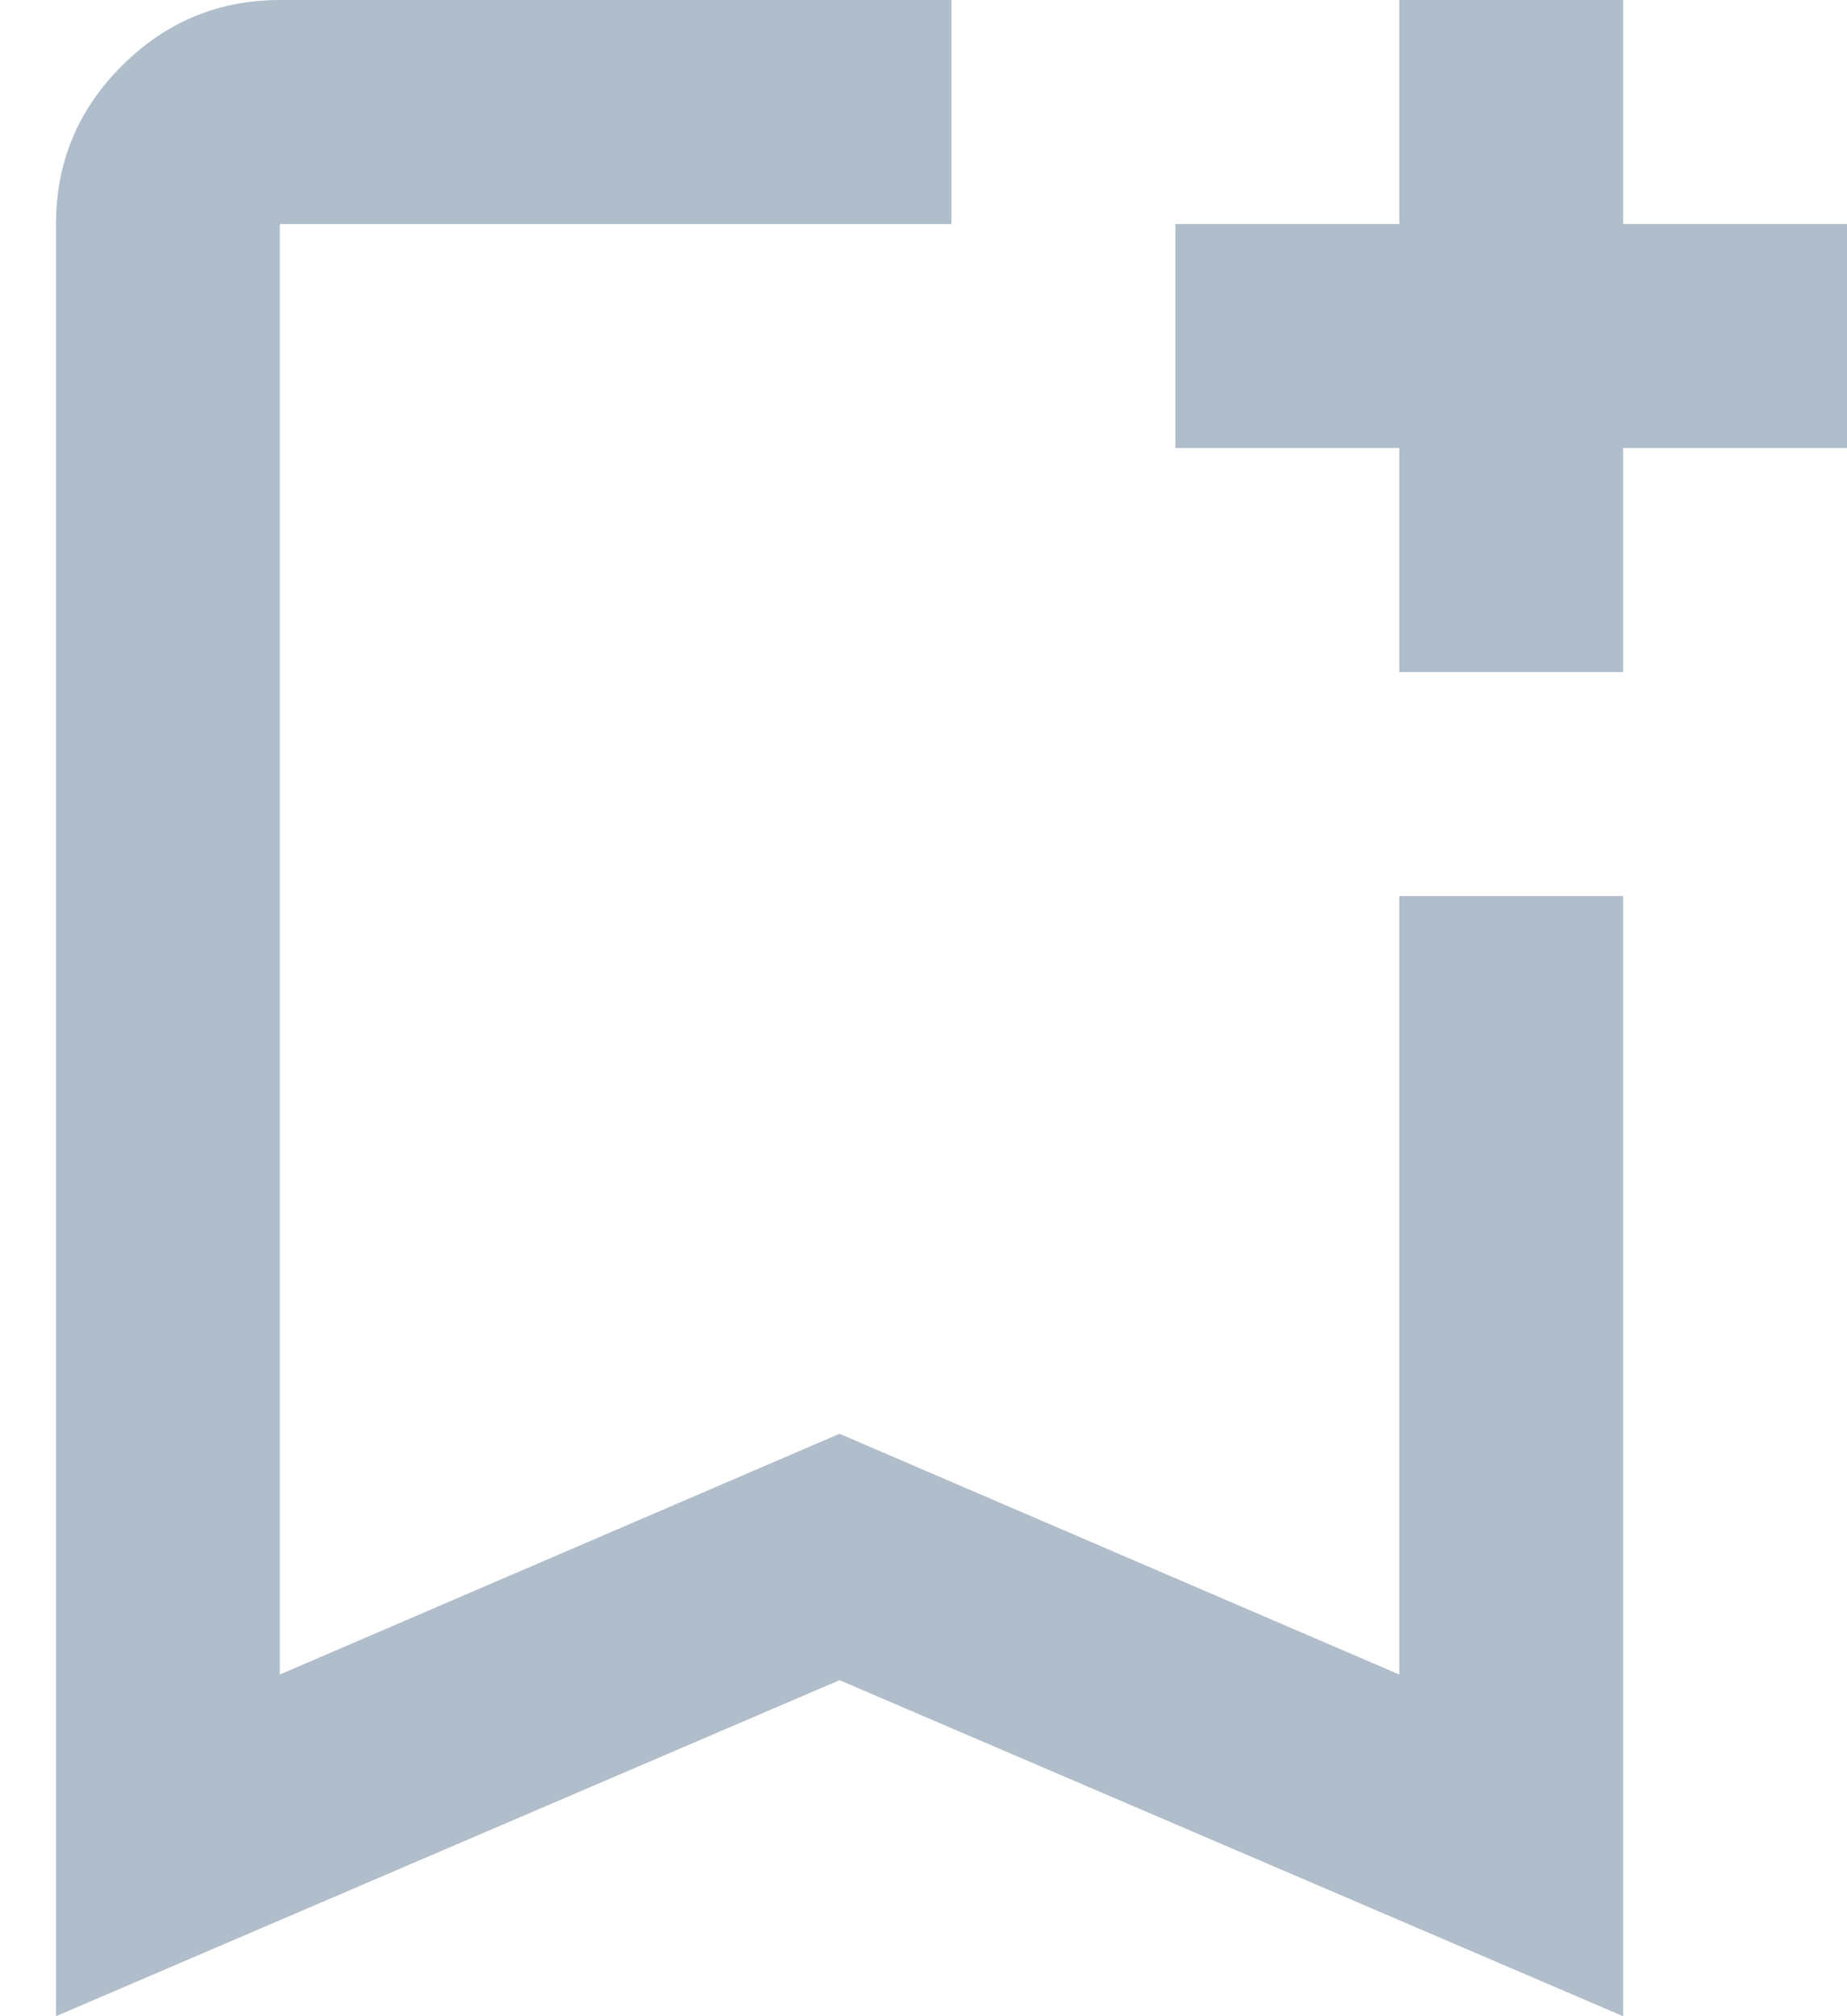 <svg width="22" height="24" viewBox="0 0 22 24" fill="none" xmlns="http://www.w3.org/2000/svg">
<path d="M0.667 24V2.667C0.667 1.933 0.928 1.306 1.451 0.784C1.973 0.262 2.601 0.001 3.333 0H11.333V2.667H3.333V19.933L10 17.067L16.667 19.933V10.667H19.333V24L10 20L0.667 24ZM16.667 8V5.333H14V2.667H16.667V0H19.333V2.667H22V5.333H19.333V8H16.667Z" fill="#B0BDCB"/>
</svg>
